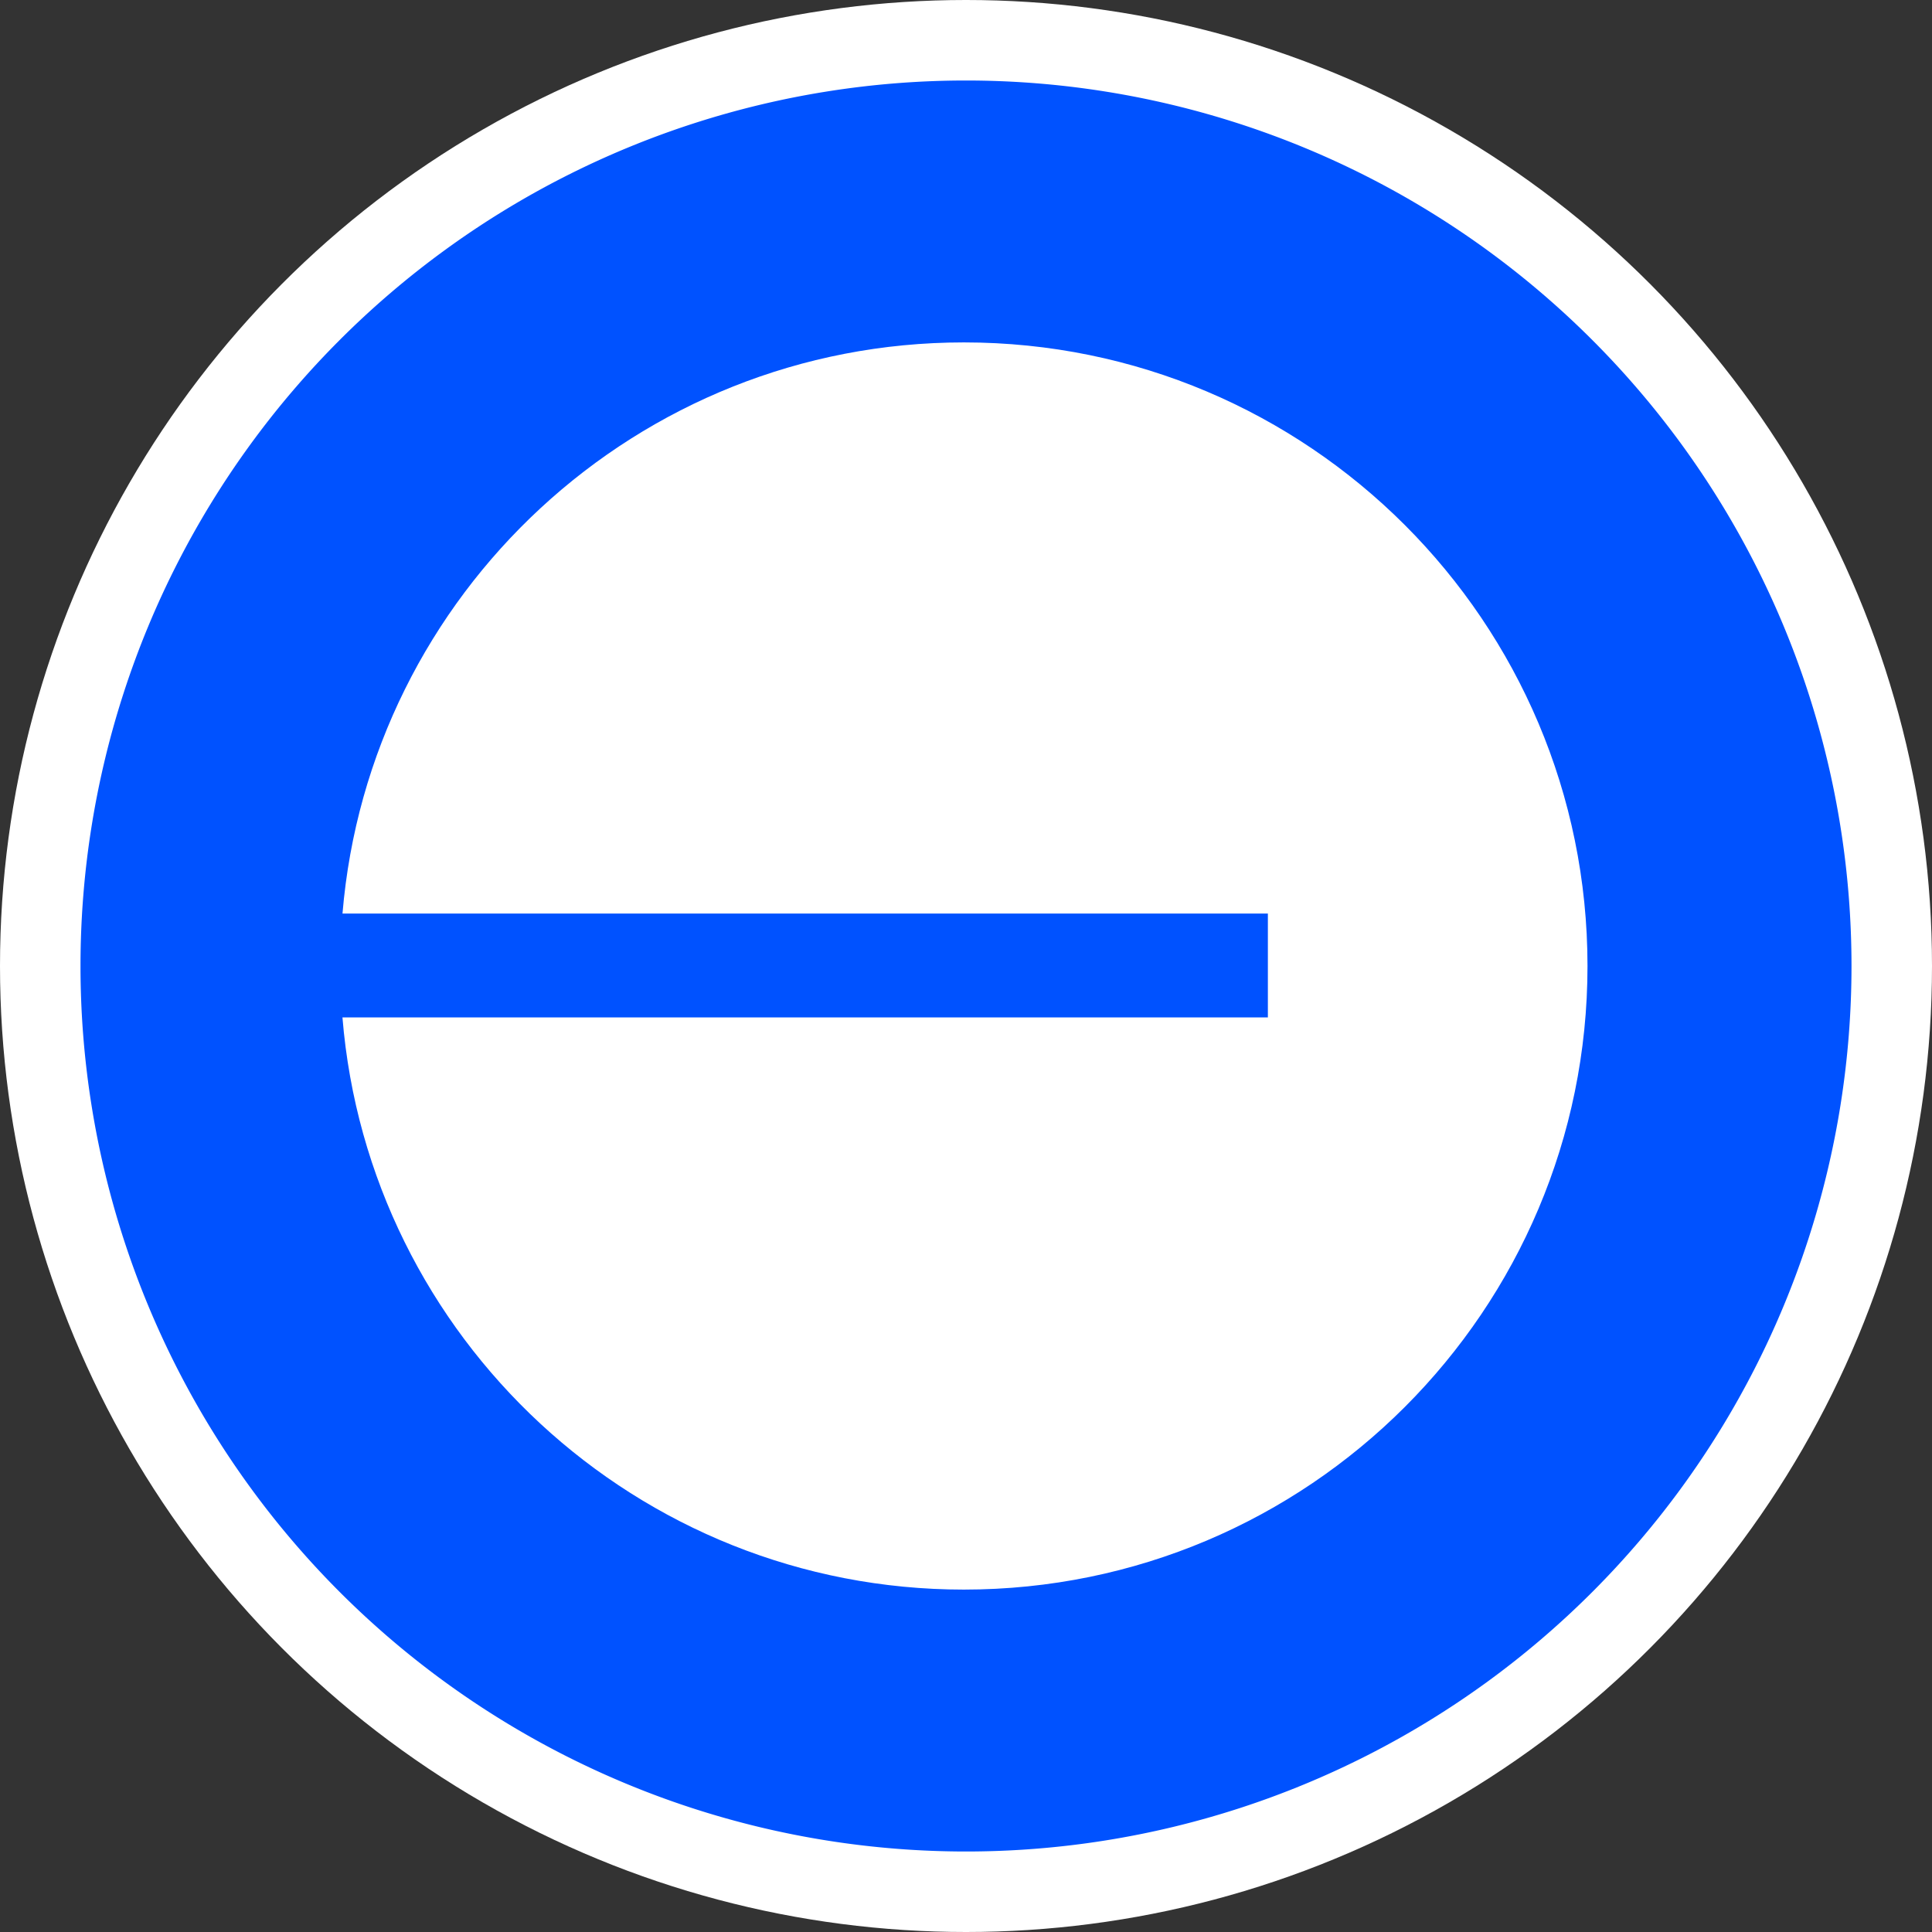 <svg xmlns="http://www.w3.org/2000/svg" fill="none" viewBox="0 0 48 48"><rect x="0" y="0" width="48" height="48" fill="#333333" stroke="none"/><circle fill="#fff" r="24" cy="24" cx="24"/><g clip-path="url(#a)"><path fill="#0052FF" d="M24 46a22 22 0 1 0 0-44 22 22 0 0 0 0 44Z"/><path fill="#fff" d="M23.948 39.493c8.557 0 15.493-6.936 15.493-15.493 0-8.556-6.936-15.493-15.493-15.493-8.117 0-14.777 6.243-15.439 14.19H31.5v2.58H8.508c.649 7.959 7.314 14.216 15.441 14.216Z"/></g><defs><clipPath id="a"><path transform="translate(2 2)" fill="#fff" d="M0 0h44v44H0z"/></clipPath></defs></svg>